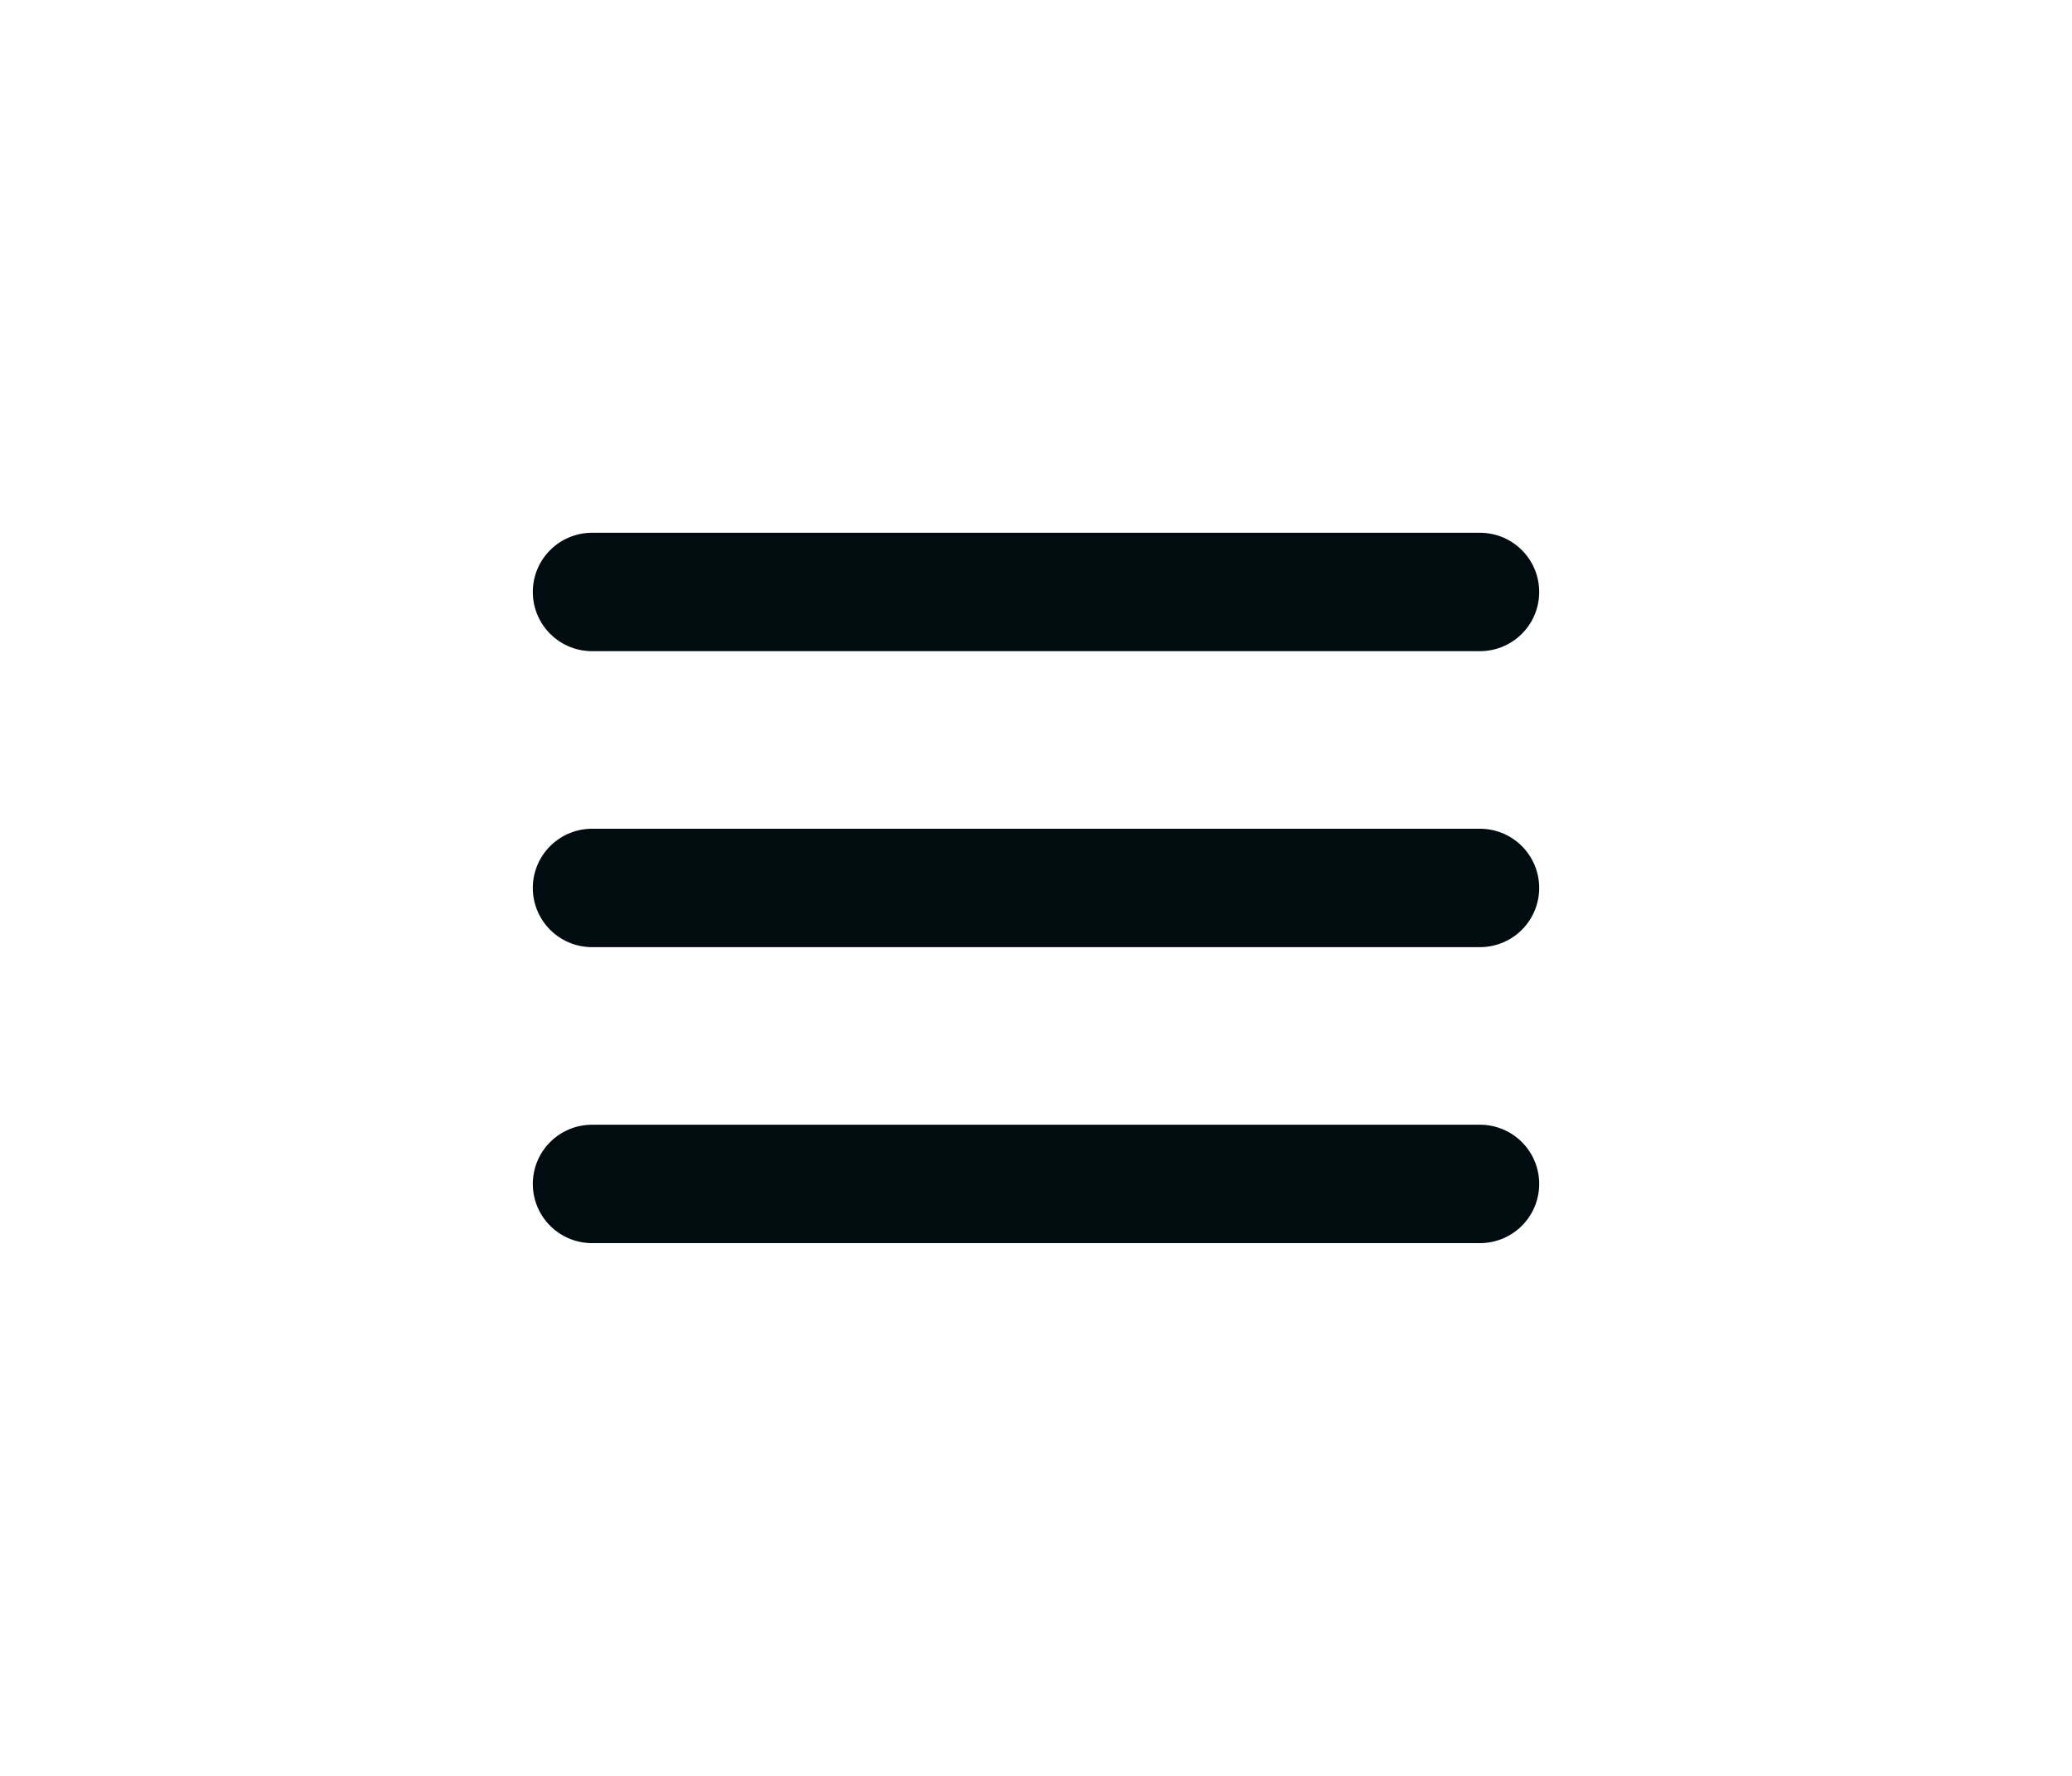 <svg width="35" height="30" viewBox="0 0 35 30" fill="none" xmlns="http://www.w3.org/2000/svg">
<path d="M10 10H25" stroke="#010C10" stroke-width="2" stroke-linecap="round"/>
<path d="M10 15H25" stroke="#010C10" stroke-width="2" stroke-linecap="round"/>
<path d="M10 20H25" stroke="#010C10" stroke-width="2" stroke-linecap="round"/>
</svg>
